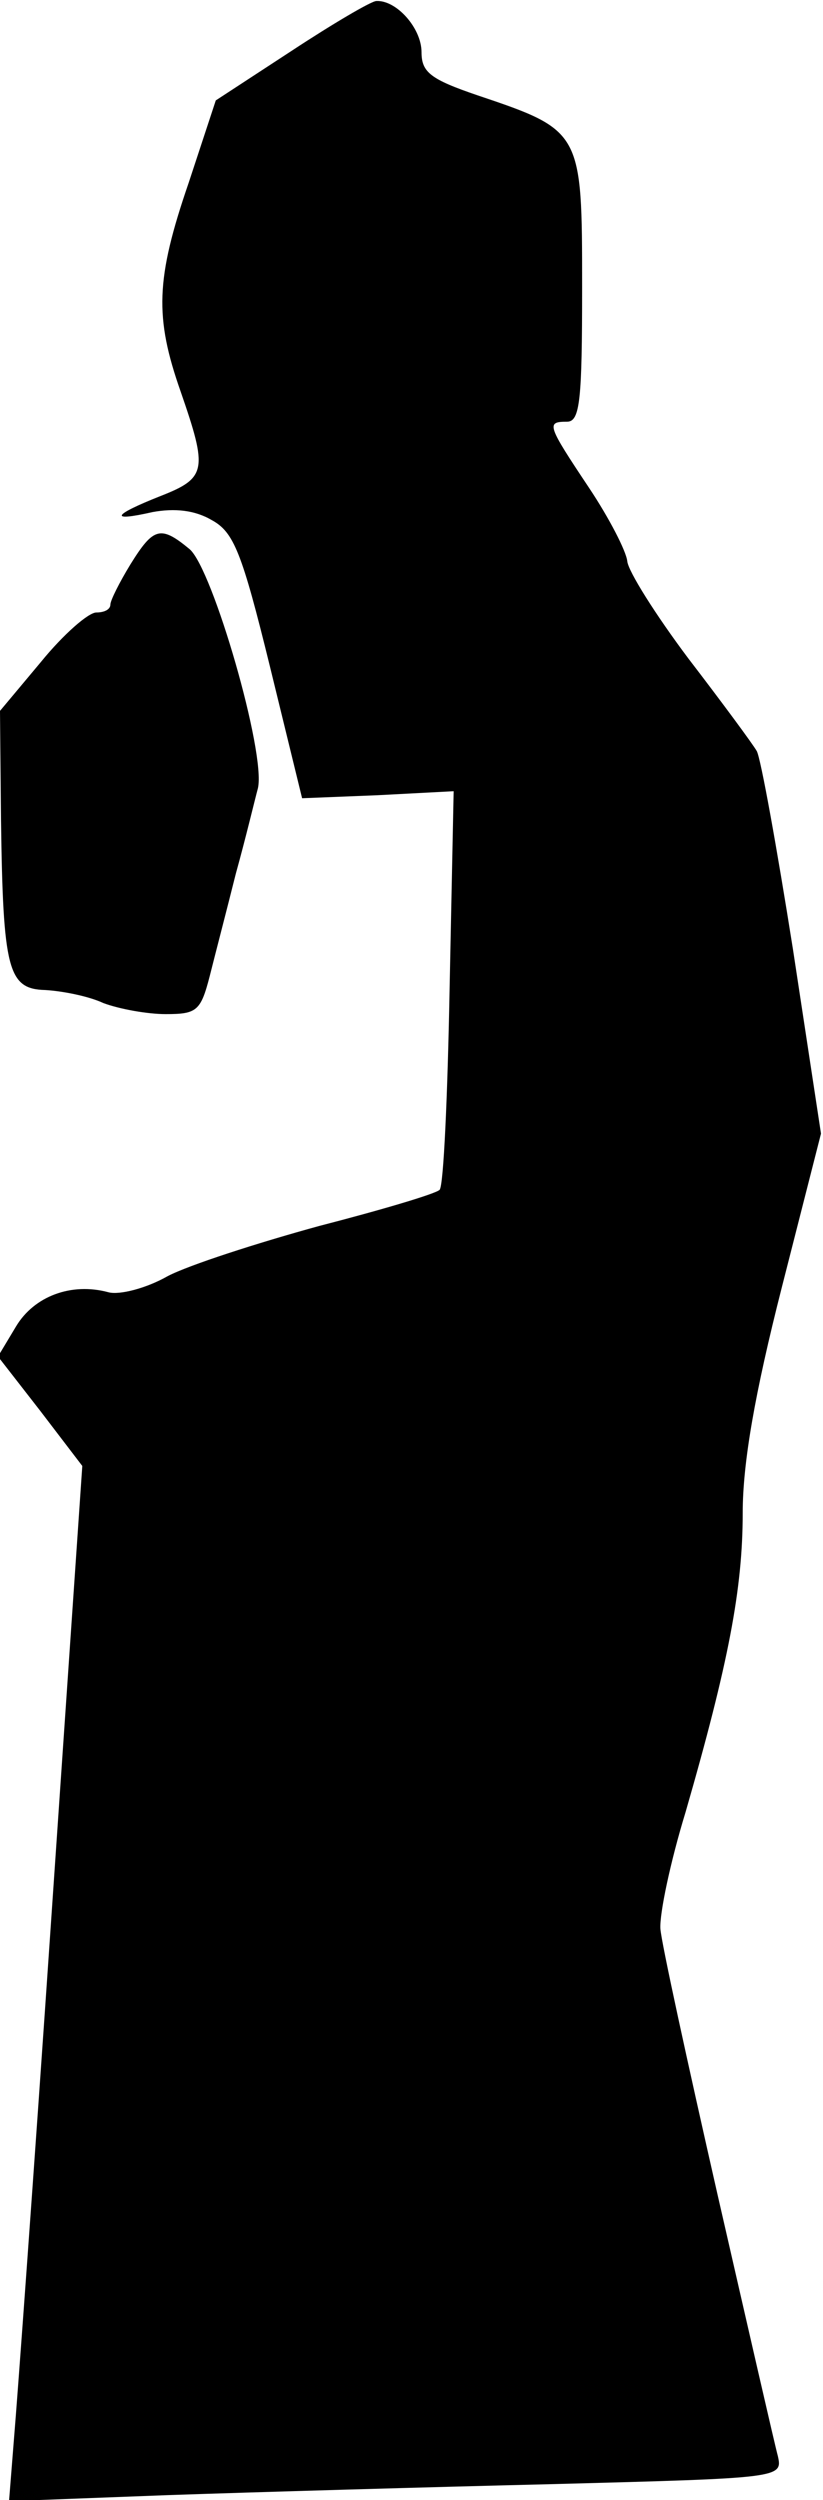 <?xml version="1.0" standalone="no"?>
<!DOCTYPE svg PUBLIC "-//W3C//DTD SVG 20010904//EN"
 "http://www.w3.org/TR/2001/REC-SVG-20010904/DTD/svg10.dtd">
<svg version="1.0" xmlns="http://www.w3.org/2000/svg"
 width="82pt" height="249pt" viewBox="0 0 82 249"
 preserveAspectRatio="xMidYMid meet">
<g transform="translate(0,249) scale(0.1,-0.1)"
fill="#000000" stroke="none">
<path fill="#000000" stroke="none" d="M290 2439 l-75 -49 -27 -82 c-33 -96
-34 -134 -8 -208 27 -78 26 -86 -20 -104 -48 -19 -52 -26 -8 -16 22 4 42 2 59
-8 22 -12 30 -32 58 -146 l32 -131 75 3 76 4 -4 -195 c-2 -108 -6 -198 -10
-202 -4 -4 -58 -20 -120 -36 -62 -17 -130 -39 -151 -50 -21 -12 -48 -19 -59
-16 -37 10 -74 -4 -92 -34 l-18 -30 42 -54 42 -55 -31 -452 c-17 -249 -34
-481 -37 -516 l-5 -63 158 6 c87 3 260 8 385 11 226 6 228 6 223 28 -3 11 -30
129 -60 260 -30 132 -56 251 -57 265 -1 15 10 67 25 116 43 149 57 223 57 298
0 50 12 119 39 225 l39 153 -28 184 c-16 101 -32 190 -36 197 -4 7 -35 49 -68
92 -33 44 -60 87 -61 97 -1 10 -18 43 -38 73 -42 63 -43 66 -22 66 13 0 15 22
15 134 0 155 0 156 -104 191 -47 16 -56 23 -56 43 0 24 -25 52 -45 51 -5 0
-44 -23 -85 -50z"/>
<path fill="#000000" stroke="none" d="M130 1928 c-11 -18 -20 -36 -20 -40 0
-5 -6 -8 -14 -8 -8 0 -33 -22 -55 -49 l-41 -49 1 -108 c2 -150 7 -169 44 -170
17 -1 43 -6 58 -13 16 -6 44 -11 62 -11 31 0 35 3 44 38 5 20 17 66 26 102 10
36 19 74 22 85 8 35 -45 218 -68 238 -29 24 -36 22 -59 -15z"/>
</g>
</svg>
